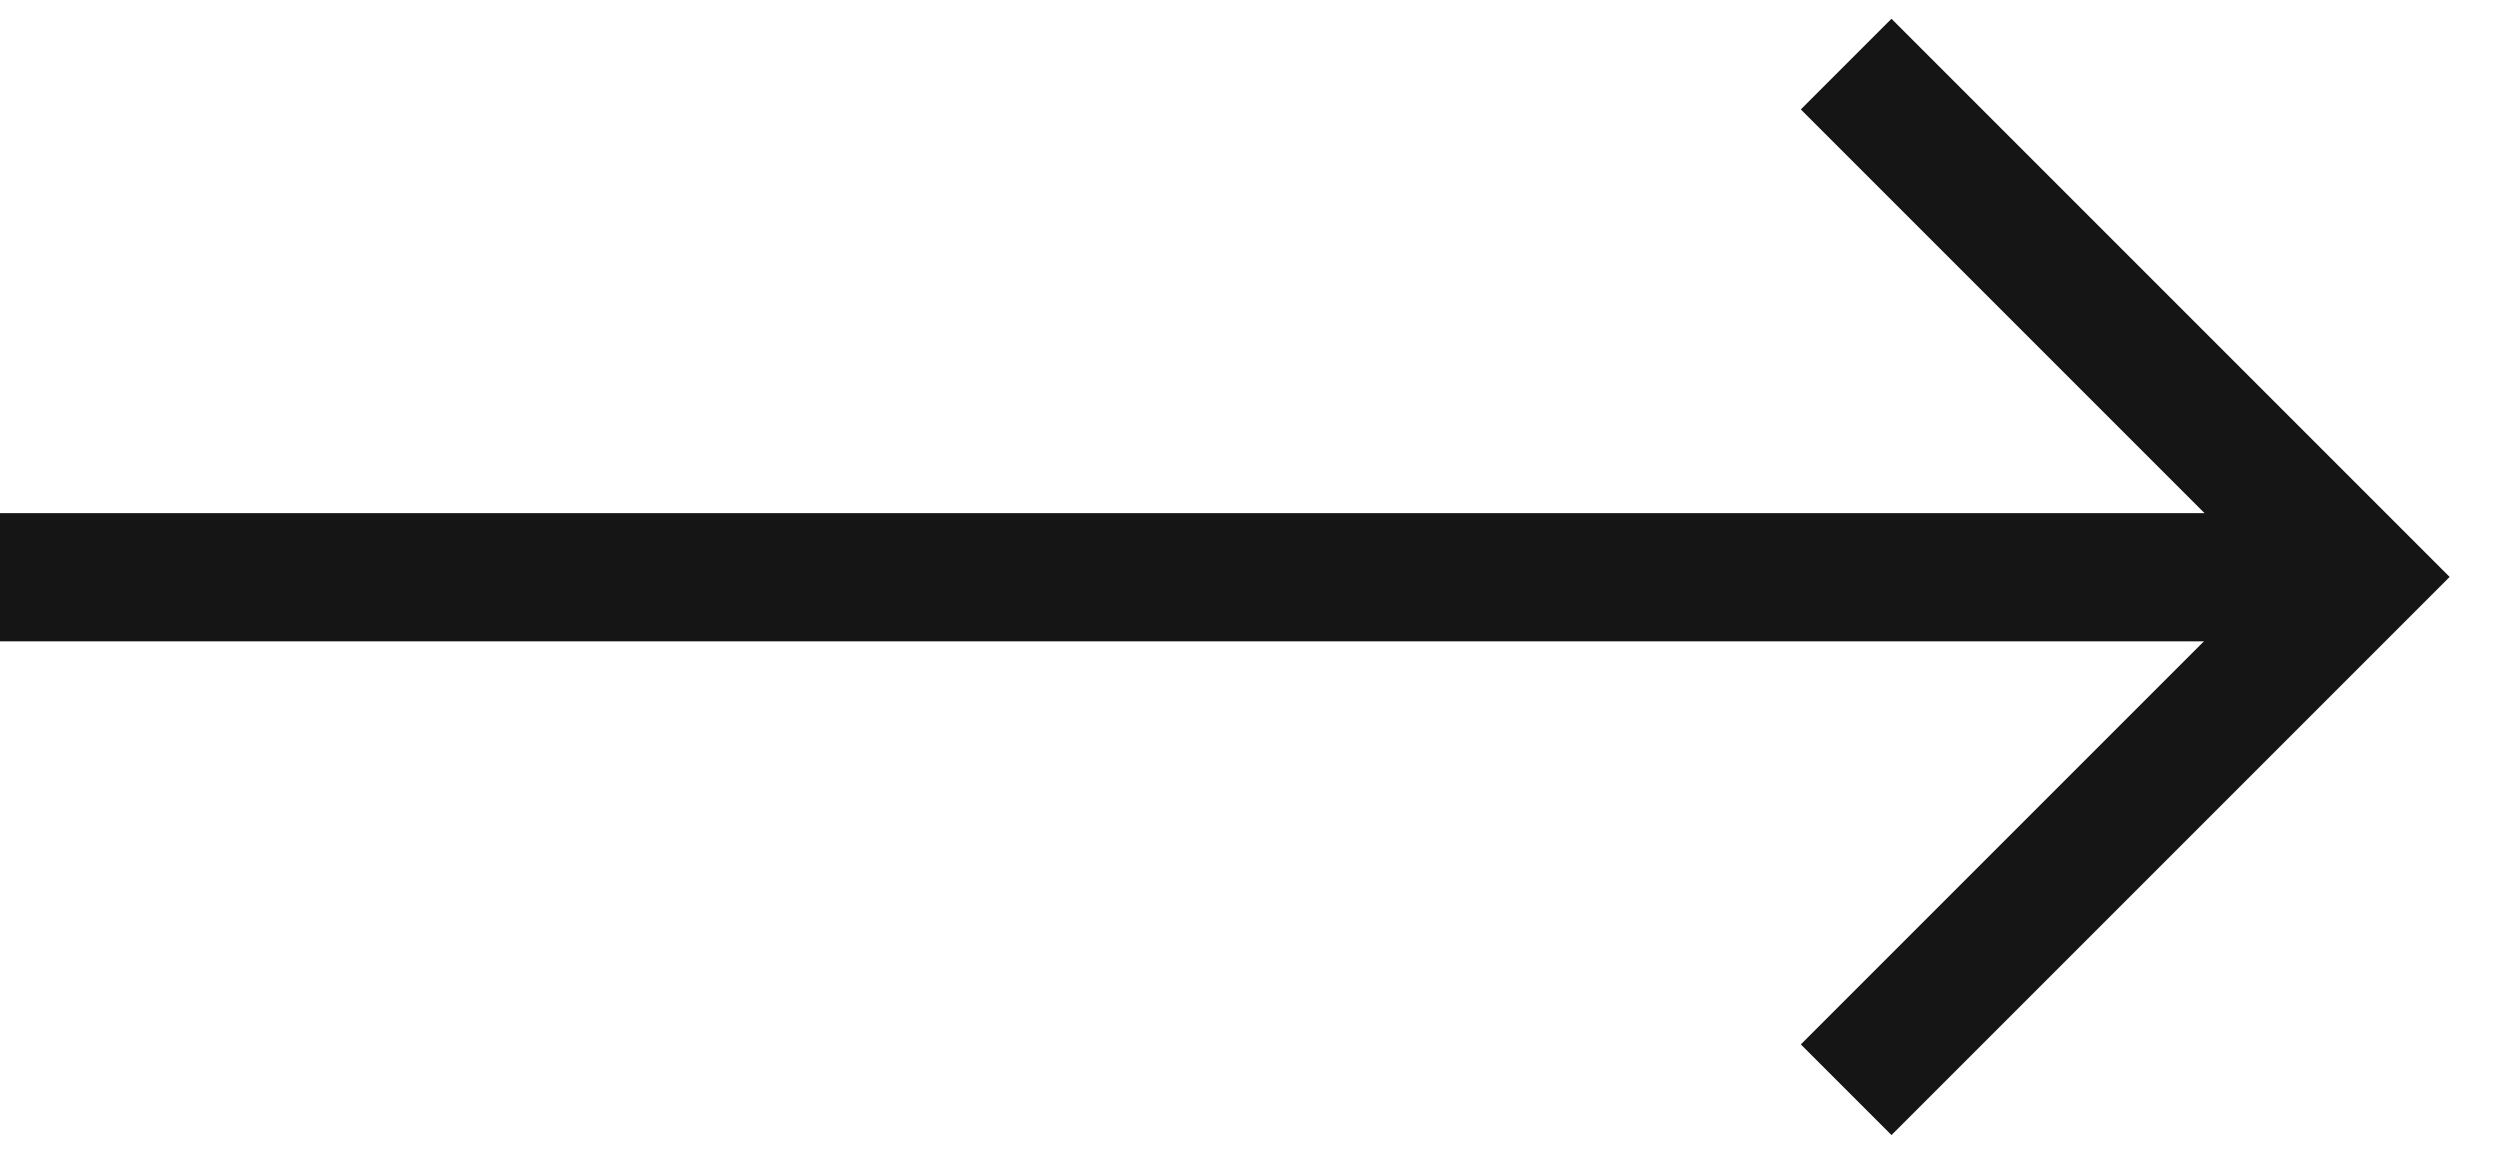 <svg width="39" height="18" viewBox="0 0 39 18" fill="none" xmlns="http://www.w3.org/2000/svg">
<path d="M28.8 1L36.8 9L28.8 17" stroke="#151515" stroke-width="2"/>
<path d="M36.8 9.005H0" stroke="#151515" stroke-width="2"/>
</svg>
